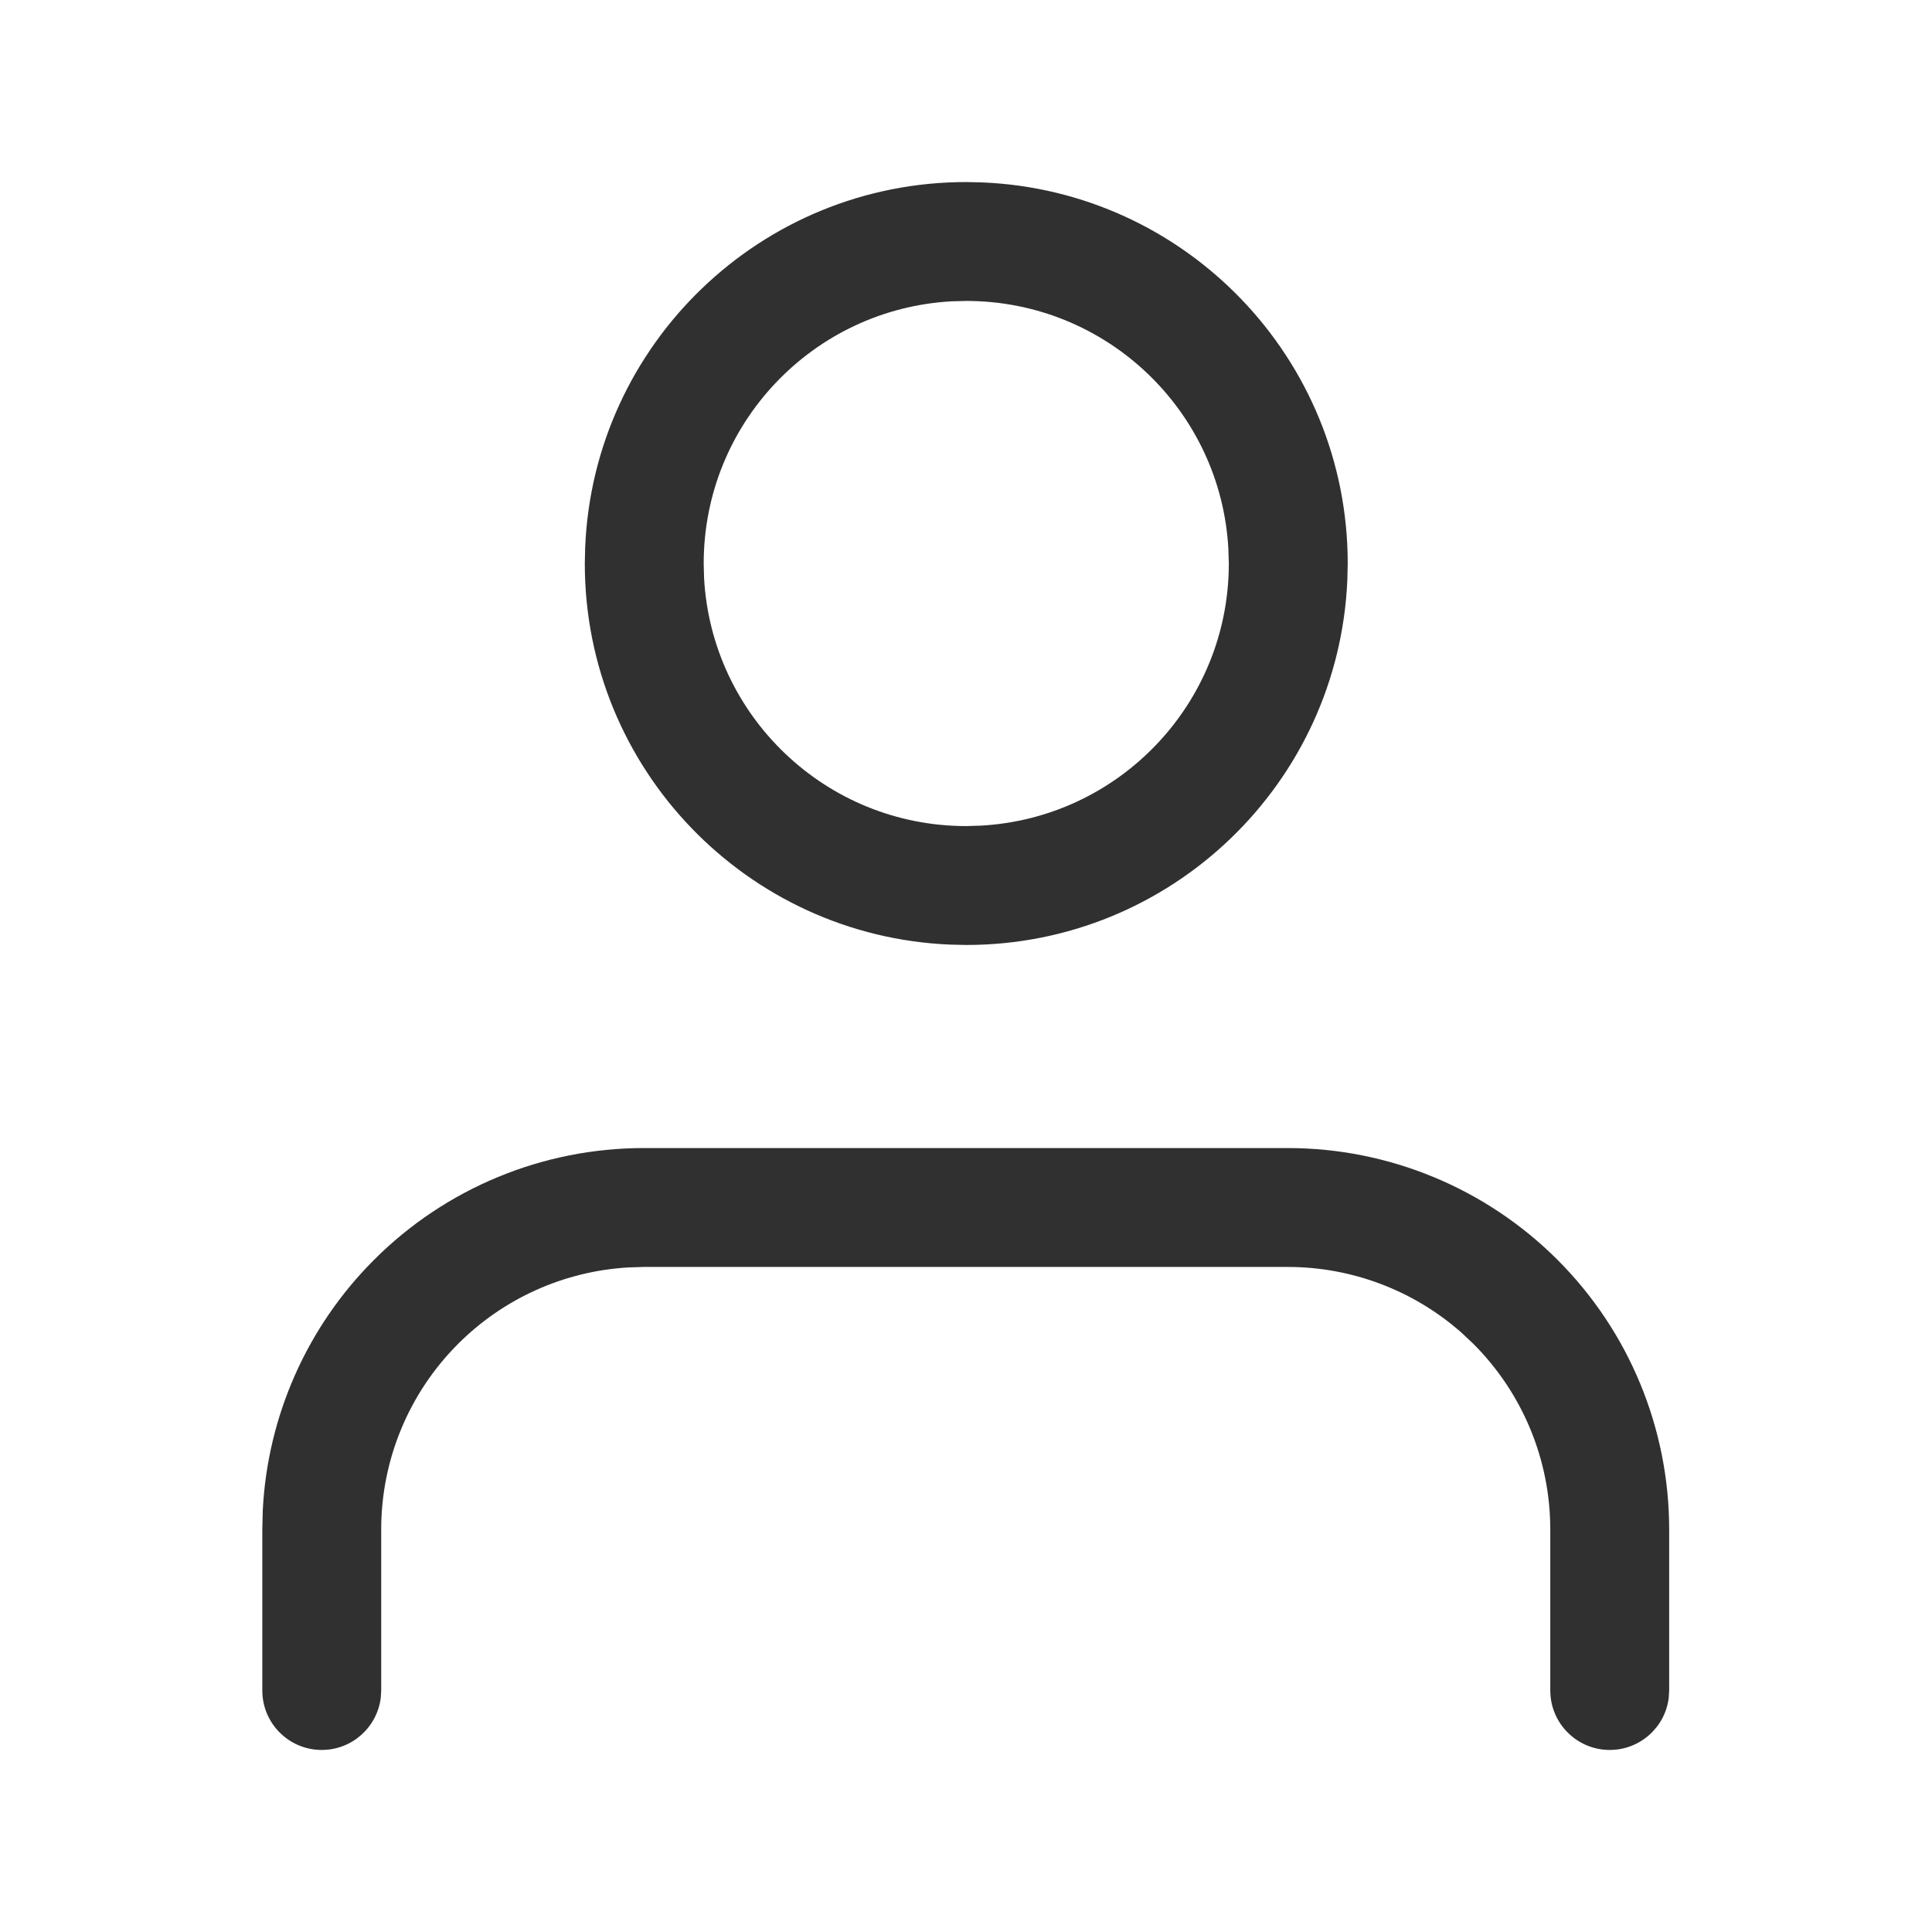 <?xml version="1.0" encoding="UTF-8"?>
<svg width="26px" height="26px" viewBox="0 0 26 26" version="1.1" xmlns="http://www.w3.org/2000/svg" xmlns:xlink="http://www.w3.org/1999/xlink">
    <title>User / 26x26</title>
    <g id="Icons" stroke="none" stroke-width="1" fill="none" fill-rule="evenodd">
        <g transform="translate(-218, -256)" id="26x26-Icon">
            <g transform="translate(50, 170)">
                <g id="User-/-26x26" transform="translate(168, 86)">
                    <polygon id="Background" points="0 0 26 0 26 26 0 26"></polygon>
                    <g id="Vector" transform="translate(4.33, 16.25)" fill="#303030">
                        <path d="M13,-0.8 C14.361,-0.8 15.667,-0.259 16.63,0.704 C17.593,1.666 18.133,2.972 18.133,4.333 L18.133,6.5 L18.127,6.6 C18.078,6.995 17.741,7.3 17.333,7.3 C16.892,7.3 16.533,6.942 16.533,6.5 L16.533,4.333 C16.533,3.396 16.161,2.498 15.498,1.835 L15.341,1.687 C14.697,1.117 13.865,0.8 13,0.8 L4.333,0.8 L4.118,0.807 C3.259,0.859 2.447,1.223 1.835,1.835 C1.172,2.498 0.8,3.396 0.8,4.333 L0.8,6.5 L0.794,6.6 C0.744,6.995 0.408,7.3 1.11022302e-16,7.3 C-0.442,7.3 -0.8,6.942 -0.8,6.5 L-0.8,4.333 L-0.794,4.079 C-0.731,2.81 -0.199,1.606 0.704,0.704 C1.666,-0.259 2.972,-0.8 4.333,-0.8 L13,-0.8 Z" id="Vector-border"></path>
                    </g>
                    <g id="Vector" transform="translate(8.67, 3.25)" fill="#303030">
                        <path d="M4.116,9.462 C1.382,9.348 -0.8,7.096 -0.8,4.333 L-0.795,4.116 C-0.682,1.382 1.571,-0.8 4.333,-0.8 L4.55,-0.795 C7.285,-0.682 9.467,1.571 9.467,4.333 L9.462,4.55 C9.348,7.285 7.096,9.467 4.333,9.467 Z M4.527,7.861 C6.388,7.761 7.867,6.22 7.867,4.333 L7.861,4.139 C7.761,2.278 6.22,0.8 4.333,0.8 L4.139,0.805 C2.278,0.906 0.8,2.447 0.8,4.333 L0.805,4.527 C0.906,6.388 2.447,7.867 4.333,7.867 Z" id="Vector-border"></path>
                    </g>
                </g>
            </g>
        </g>
    </g>
</svg>